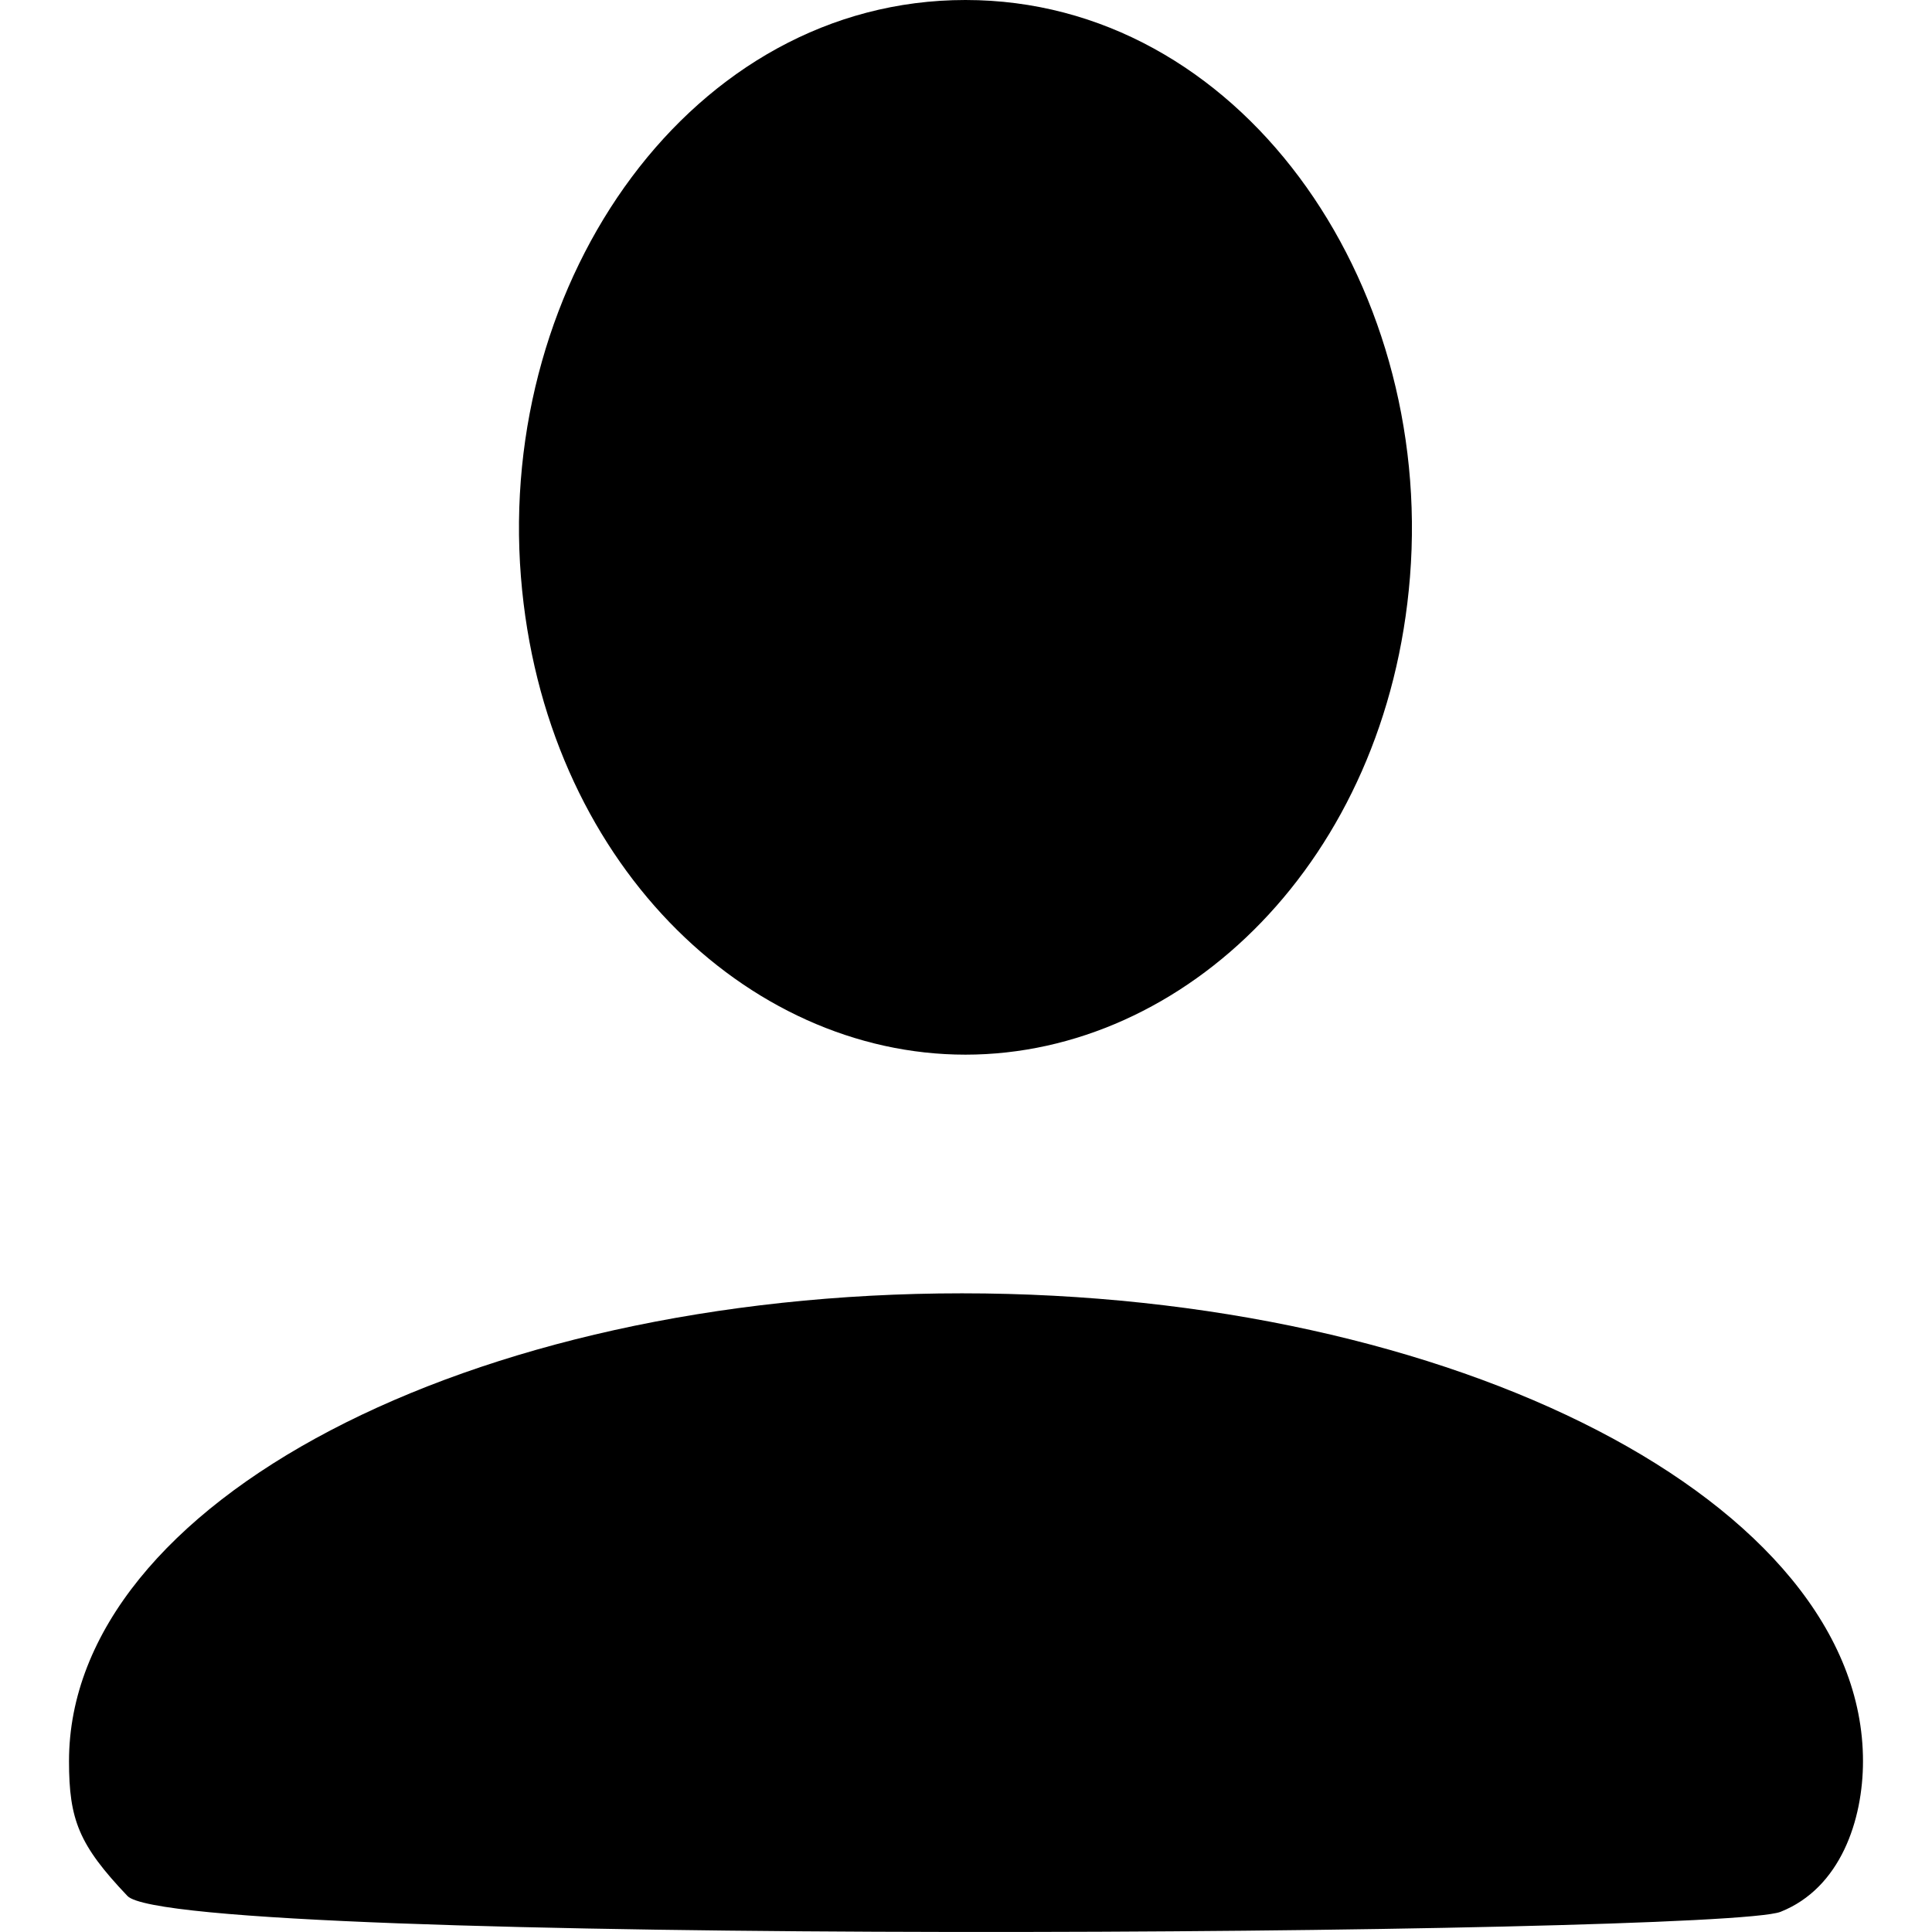 <?xml version="1.0" standalone="no"?><!DOCTYPE svg PUBLIC "-//W3C//DTD SVG 1.1//EN" "http://www.w3.org/Graphics/SVG/1.1/DTD/svg11.dtd"><svg t="1571761224798" class="icon" viewBox="0 0 1024 1024" version="1.1" xmlns="http://www.w3.org/2000/svg" p-id="1127" xmlns:xlink="http://www.w3.org/1999/xlink" width="200" height="200"><defs><style type="text/css"></style></defs><path d="M67.552 1004.904C41.83 977.841 36.576 964.549 36.576 933.453 36.576 796.495 248.478 685.486 509.88 685.486 771.272 685.486 987.424 796.495 987.424 933.453 987.424 964.549 975.546 1000.696 943.719 1013.31 911.871 1025.913 93.274 1031.957 67.552 1004.904ZM511.706 0C656.665 0 759.895 148.413 747.321 305.777 735.288 456.169 627.974 558.991 511.706 558.991 395.439 558.991 288.125 456.169 276.103 305.777 263.518 148.413 366.747 0 511.706 0Z" p-id="1128"></path></svg>